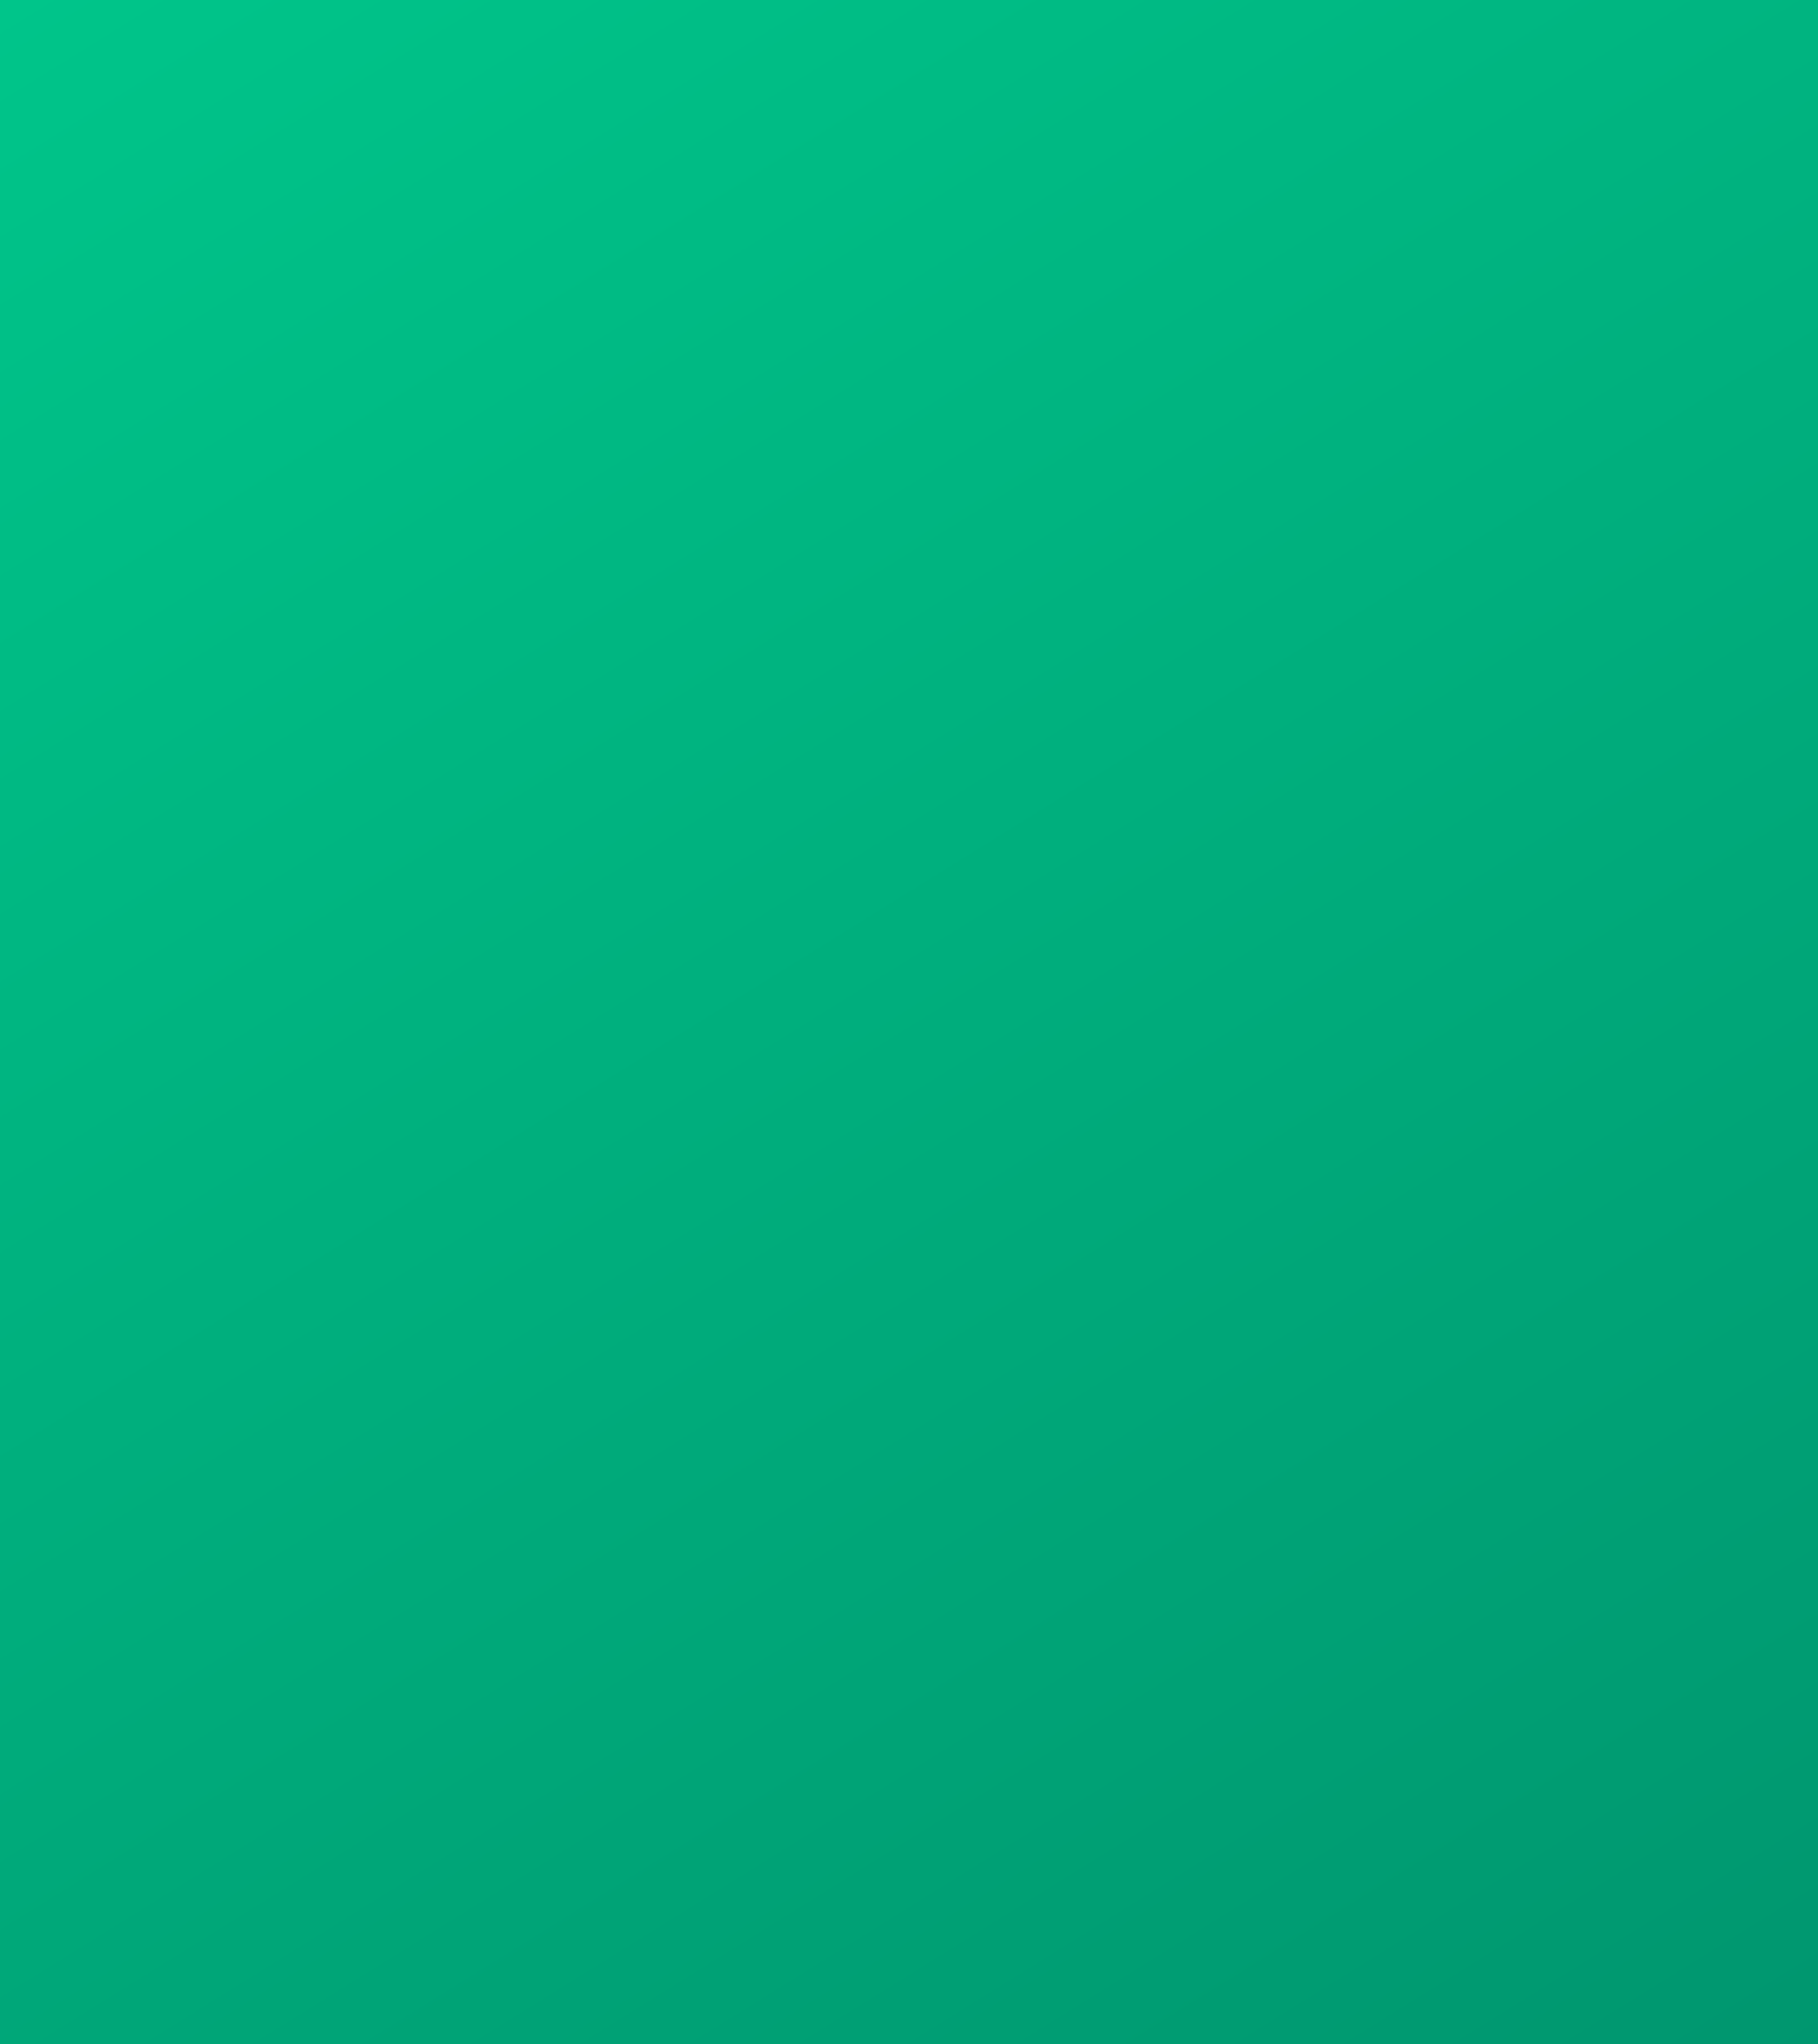 <svg width="445" height="500" viewBox="0 0 445 500" fill="none" xmlns="http://www.w3.org/2000/svg">
    <g clip-path="url(#clip0_2231_8909)">
        <rect width="445" height="500" fill="url(#paint0_linear_2231_8909)"/>
        <path d="M445 350.957V548.723L436 551.5L242.5 350.957L213.199 316.922L231.697 137.654L445 350.957Z" fill="#D9D9D9"/>
        <path d="M445 350.957V548.723L436 551.5L242.5 350.957L213.199 316.922L231.697 137.654L445 350.957Z" fill="url(#paint1_radial_2231_8909)"/>
        <path d="M0 457.163L12 441L244 385L256.089 388.544H262.5L439 565L445 577.455V600H142.837L0 457.163Z" fill="url(#paint2_linear_2231_8909)"/>
        <path d="M445 548.717L213.204 316.922V332L243 380.5L256.089 388.544L445 577.456V548.717Z" fill="url(#paint3_linear_2231_8909)"/>
        <path d="M445 337.148C431.456 345.085 395.5 337.148 395.5 337.148H342C342 337.148 313.023 348.254 300.015 338.273L445 483.258V337.148Z" fill="url(#paint4_radial_2231_8909)"/>
        <path d="M445 483.262L300.012 338.274C296.708 335.738 293.574 332.99 290.611 330.029L445 484.417V483.262Z" fill="url(#paint5_radial_2231_8909)"/>
        <path d="M445 34.931L257.325 85.218V190.904C255.216 176.01 250.332 162.78 242.676 151.214C232.107 135.109 217.676 124.036 199.384 117.996C181.228 111.919 161.445 111.749 140.037 117.485L0.001 155.008V457.163L256.09 388.545L213.205 316.922C227.297 301.783 238.34 284.797 246.334 265.962C251.91 252.923 255.574 239.835 257.325 226.699V243.029C257.325 263.369 261.187 281.833 268.91 298.42C276.633 315.008 286.999 328.292 300.007 338.273C313.014 348.254 328.529 354.828 346.55 357.995C364.571 361.162 383.405 360.114 403.052 354.849C417.473 350.985 431.455 345.085 445 337.148V34.931Z" fill="url(#paint6_linear_2231_8909)"/>
        <rect width="445" height="600" fill="url(#paint7_linear_2231_8909)" style="mix-blend-mode:hard-light"/>
    </g>
    <defs>
        <linearGradient id="paint0_linear_2231_8909" x1="77.5" y1="7.0918e-06" x2="325.648" y2="280.376" gradientUnits="userSpaceOnUse">
            <stop stop-color="#00C58A"/>
            <stop offset="1" stop-color="#007B5F"/>
        </linearGradient>
        <radialGradient id="paint1_radial_2231_8909" cx="0" cy="0" r="1" gradientUnits="userSpaceOnUse" gradientTransform="translate(227.578 126.068) rotate(52.661) scale(403.113 445.061)">
            <stop stop-color="#00FFB3"/>
            <stop offset="0.5" stop-color="#007B5F"/>
            <stop offset="1"/>
        </radialGradient>
        <linearGradient id="paint2_linear_2231_8909" x1="228.978" y1="355.068" x2="266.243" y2="726.327" gradientUnits="userSpaceOnUse">
            <stop stop-color="#00FFB3"/>
            <stop offset="0.5" stop-color="#007B5F"/>
            <stop offset="1"/>
        </linearGradient>
        <linearGradient id="paint3_linear_2231_8909" x1="351.579" y1="159.068" x2="587.98" y2="596.243" gradientUnits="userSpaceOnUse">
            <stop stop-color="#00FFB3"/>
            <stop offset="0.5" stop-color="#007B5F"/>
            <stop offset="1"/>
        </linearGradient>
        <radialGradient id="paint4_radial_2231_8909" cx="0" cy="0" r="1" gradientUnits="userSpaceOnUse" gradientTransform="translate(474.58 122.567) rotate(48.878) scale(590.726 1216.47)">
            <stop stop-color="#00FFB3"/>
            <stop offset="0.5" stop-color="#007B5F"/>
            <stop offset="1"/>
        </radialGradient>
        <radialGradient id="paint5_radial_2231_8909" cx="0" cy="0" r="1" gradientUnits="userSpaceOnUse" gradientTransform="translate(474.58 122.567) rotate(48.878) scale(590.726 1216.47)">
            <stop stop-color="#00FFB3"/>
            <stop offset="0.5" stop-color="#007B5F"/>
            <stop offset="1"/>
        </radialGradient>
        <linearGradient id="paint6_linear_2231_8909" x1="290.079" y1="72.567" x2="358.351" y2="364.607" gradientUnits="userSpaceOnUse">
            <stop stop-color="#00FFB2"/>
            <stop offset="1" stop-color="#007B5F"/>
        </linearGradient>
        <linearGradient id="paint7_linear_2231_8909" x1="0" y1="0" x2="549.059" y2="885.042" gradientUnits="userSpaceOnUse">
            <stop stop-color="#00C58A"/>
            <stop offset="1" stop-color="#007B5F"/>
        </linearGradient>
        <clipPath id="clip0_2231_8909">
            <rect width="445" height="500" fill="white"/>
        </clipPath>
    </defs>
</svg>

